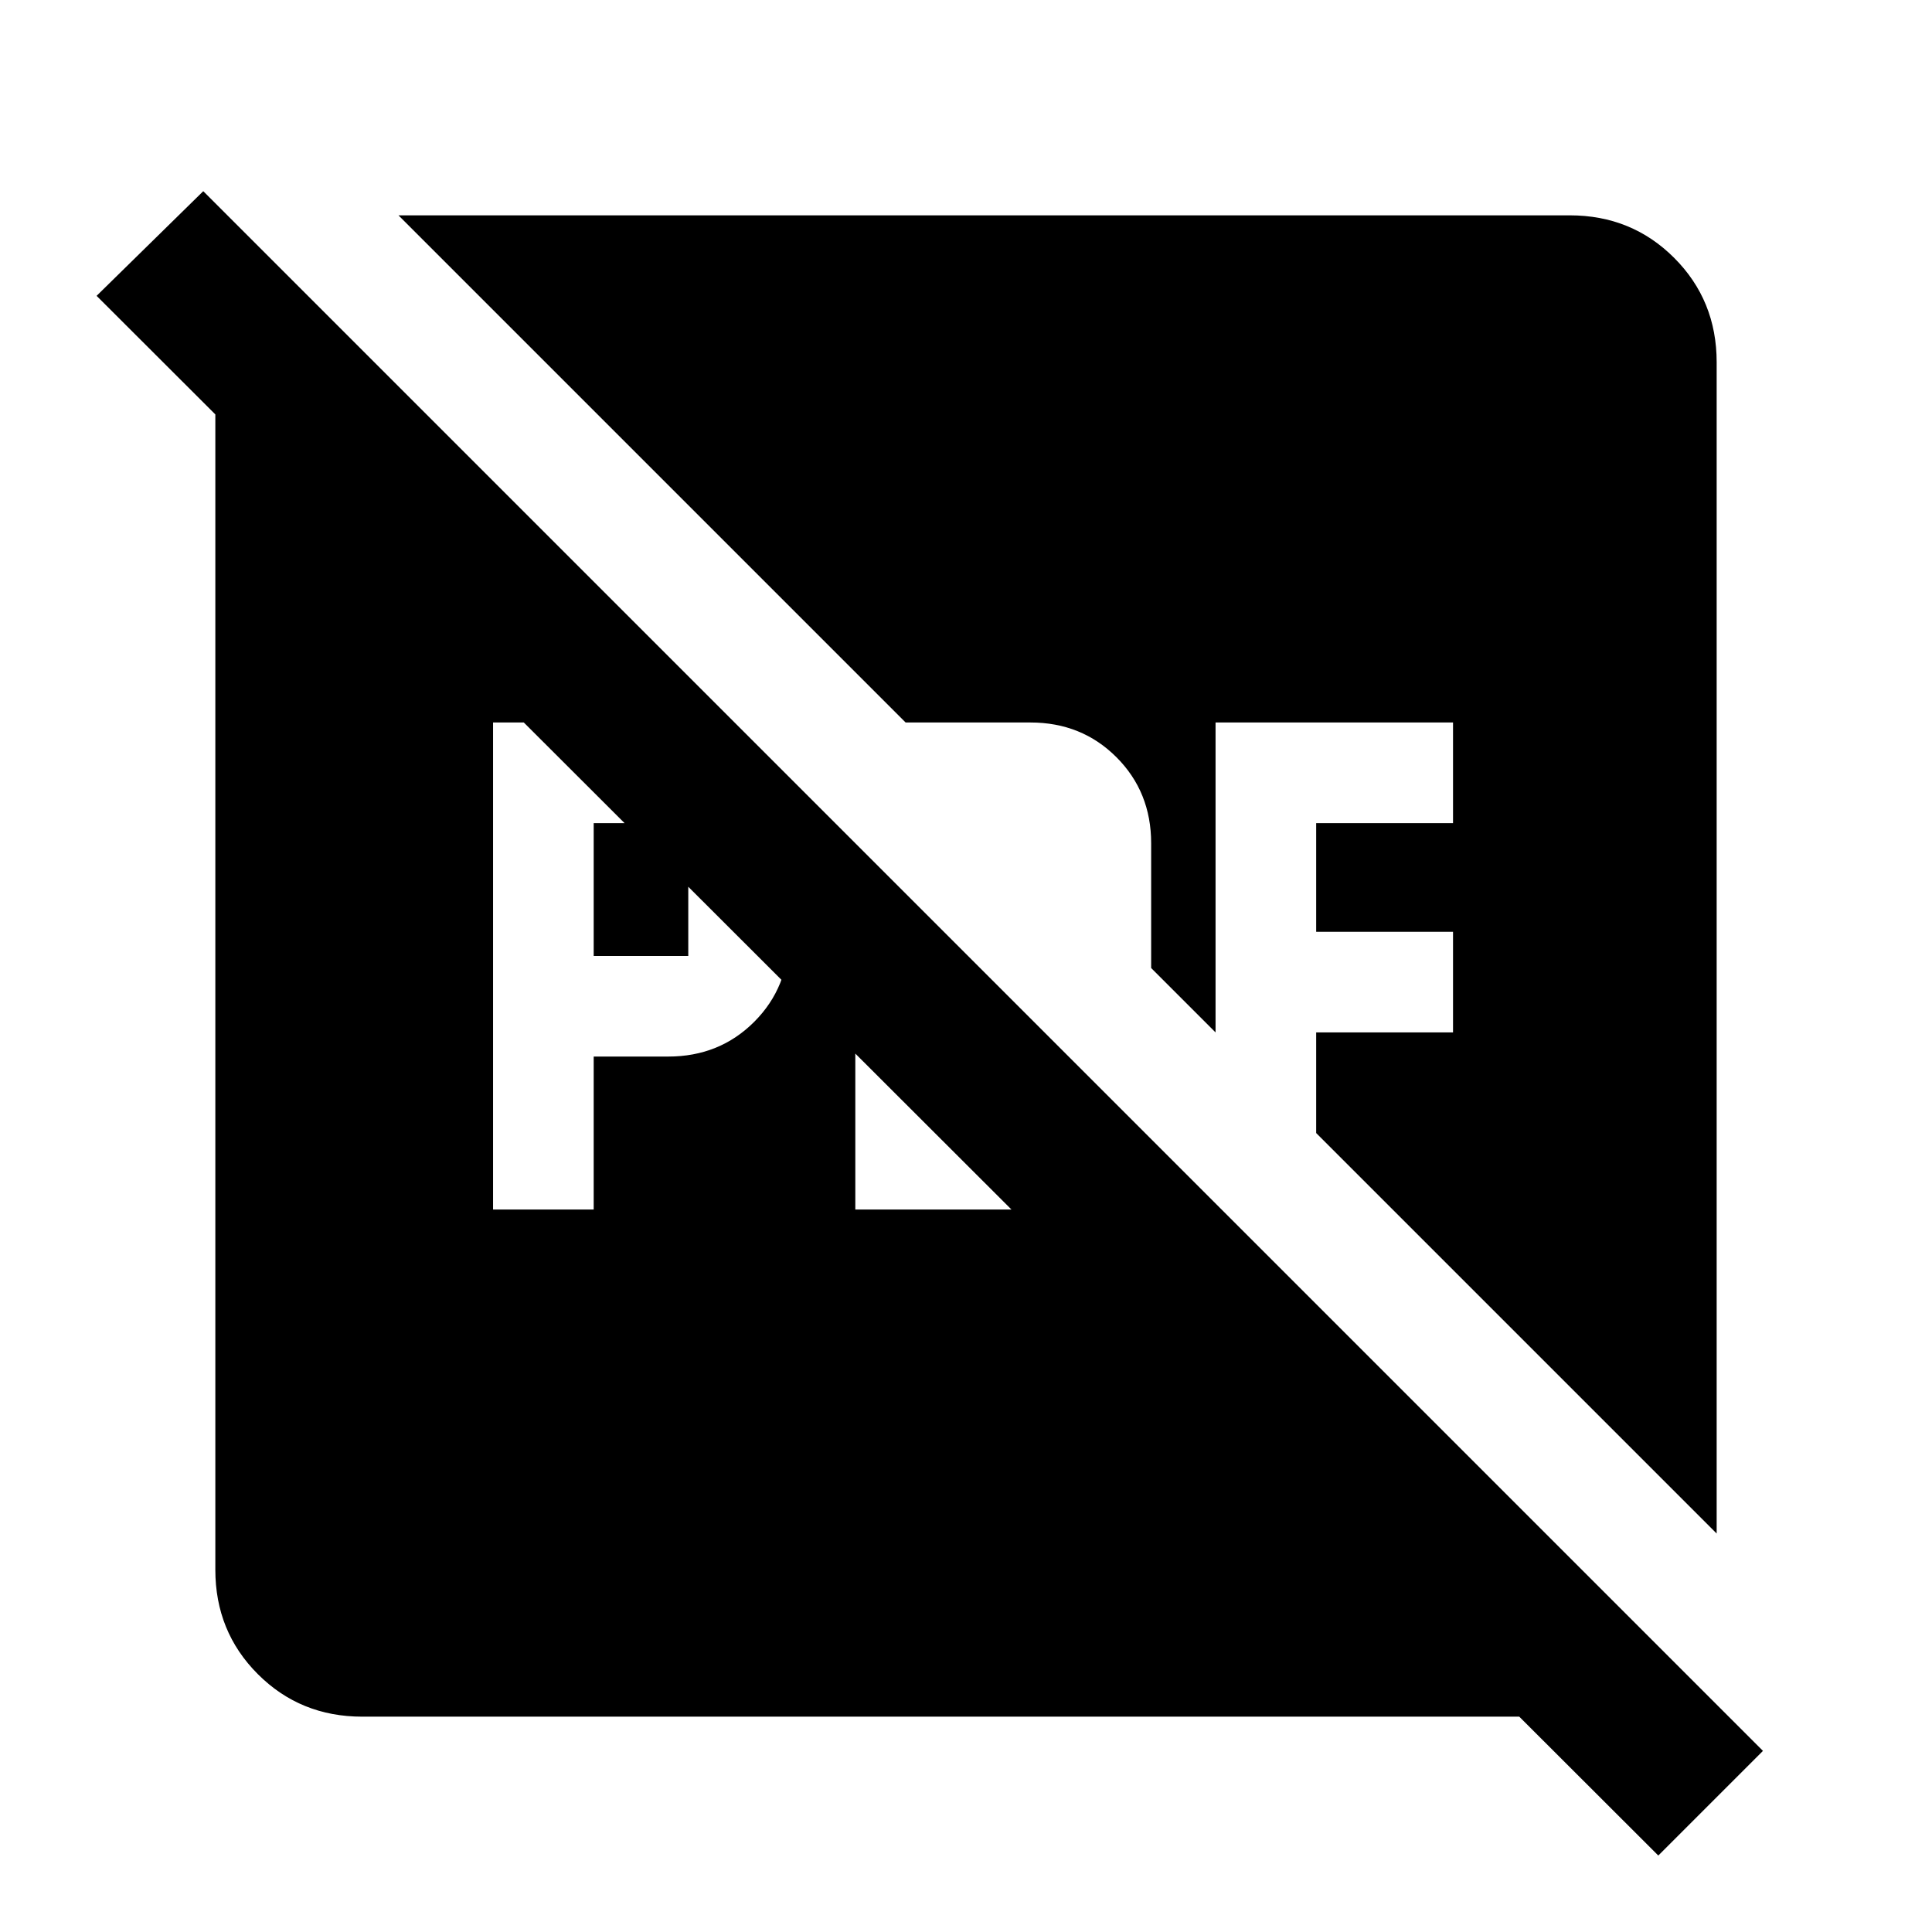 <svg xmlns="http://www.w3.org/2000/svg" height="48" viewBox="0 96 960 960" width="48"><path d="M295 571v-66h47v66h-47Zm-50 126h50v-76h37q25.5 0 42.75-17.25T392 561v-46q0-25.5-17.25-42.75T332 455h-87v242Zm180 0h87q18.667 0 34.333-10.5Q562 676 569 659l-47-47v35h-47v-82l-50-50v182ZM180 949q-30.75 0-51.875-21.125T107 876V276q0-15.289 6.5-29.144Q120 233 132 222l697 697q-10 17-22.567 23.5Q793.867 949 780 949H180Zm644 69L48 243l53-52 775 775-52 52Zm29-742v582L654 659v-50h68v-50h-68v-54h68v-50H604v154l-32-32v-62q0-25.5-17.25-42.75T512 455h-62L198 203h582q30.75 0 51.875 21.125T853 276Z"/></svg>